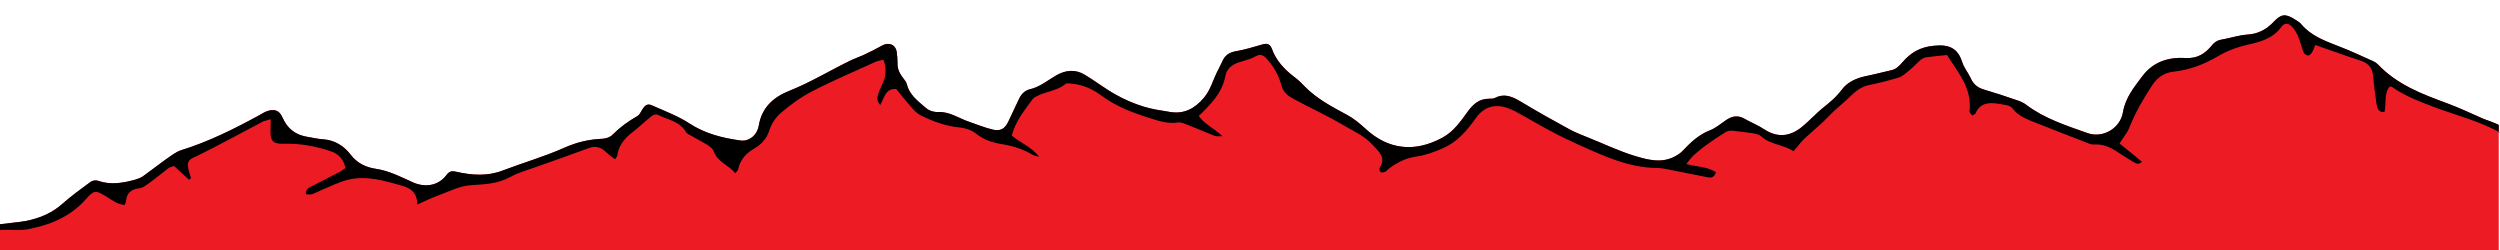 <?xml version="1.0" encoding="utf-8"?>
<!-- Generator: Adobe Illustrator 16.0.0, SVG Export Plug-In . SVG Version: 6.00 Build 0)  -->
<!DOCTYPE svg PUBLIC "-//W3C//DTD SVG 1.1//EN" "http://www.w3.org/Graphics/SVG/1.1/DTD/svg11.dtd">
<svg version="1.1" id="Layer_1" xmlns="http://www.w3.org/2000/svg" xmlns:xlink="http://www.w3.org/1999/xlink" x="0px" y="0px"
	 width="1000px" height="100px" viewBox="0 0 1000 100" style="enable-background:new 0 0 1000 100;" xml:space="preserve">
<style type="text/css">
<![CDATA[
	.st0{fill-rule:evenodd;clip-rule:evenodd;fill:#ED1C24;}
	.st1{fill-rule:evenodd;clip-rule:evenodd;}
]]>
</style>
<path class="st0" d="M0,100V89.7c2.7-0.4,7.6-0.8,10.3-1.3c5.5-1.1,10.5-3.1,14.8-7c3.5-3.1,7.4-5.9,11.2-8.7
	c0.7-0.5,2.1-0.7,2.9-0.4c5.1,1.8,10.1,0.9,15.1-0.5c1-0.3,2-0.7,2.9-1.3c3.1-2.2,6.1-4.6,9.2-6.8c1.9-1.3,3.9-2.9,6-3.6
	c11-3.4,21.2-8.5,31.3-14c0.9-0.5,1.8-1.1,2.8-1.5c3.1-1.2,5.2-0.6,6.5,2.4c2,4.6,5.4,7.1,10.3,7.8c2,0.3,3.9,0.8,5.8,0.9
	c4.7,0.3,8.4,2.6,11.1,6.1c2.6,3.4,6,5.1,10,5.7c5.5,0.8,10.2,3.3,15.1,5.5c4.8,2.1,10.1,1.3,13.3-3c1.2-1.6,2.2-1.7,3.9-1.3
	c6.2,1.4,12.4,1.9,18.6-0.5c8.1-3.1,16.5-5.5,24.4-9c5.1-2.3,10.1-3.5,15.6-3.7c1.3-0.1,3-0.6,3.9-1.6c3-3,6.3-5.4,10-7.5
	c0.8-0.5,1.3-1.5,1.8-2.4c1.2-2,2.2-2.7,4.1-1.8c5,2.2,10.3,4.2,14.9,7.2c6.3,4.1,13.2,5.8,20.4,6.8c3.3,0.5,6.6-2,7.3-5.9
	c1.2-7.4,6-11.5,12.3-14c8.3-3.3,16-8,24-11.9c1.8-0.9,3.6-1.5,5.4-2.3c2.6-1.2,5.2-2.5,7.7-3.9c2.7-1.5,5.4-0.3,5.8,2.7
	c0.2,1.4,0.3,2.9,0.3,4.3c-0.1,2.4,0.9,4.3,2.3,6.1c0.6,0.7,1.2,1.5,1.4,2.3c1,4.2,4.2,6.6,7.2,9.2c1.4,1.3,3.2,2.1,5.4,2
	c4.5-0.2,8.2,2.5,12.3,3.9c3.1,1.1,6.2,2.3,9.3,3.1c3.2,0.8,5-0.2,6.4-3.1c1.4-3,2.8-5.9,4.2-8.9c0.9-2,2.3-3.6,4.5-4.1
	c3.9-0.9,7-3.5,10.4-5.5c3.8-2.2,7.7-2.6,11.5-0.3c4.2,2.5,8,5.5,12.3,7.9c3.5,2,7.3,3.6,11.1,4.8c3.5,1.1,7.2,1.6,10.8,2.2
	c5.6,0.9,9.8-1.4,13.4-5.6c2.9-3.4,3.8-7.7,5.9-11.5c0.7-1.3,1.2-2.6,1.9-3.9c1.1-2,2.8-2.9,5-3.3c3.6-0.6,7.1-1.7,10.6-2.7
	c1.9-0.6,3.1-0.2,3.8,1.6c1.7,4.8,5,8.3,8.9,11.3c1.5,1.1,2.9,2.4,4.1,3.7c4.9,5.1,11.1,8.3,17.2,11.6c2.6,1.4,5,3.4,7.2,5.4
	c9.1,8.5,19.7,9.7,30.8,3.7c4.7-2.5,7.4-6.7,10.3-10.6c2.2-3,4.6-5,8.4-5c0.8,0,1.7,0,2.3-0.3c3.6-1.9,6.7-0.7,10,1.2
	c6.6,4,13.4,7.8,20.2,11.5c2.4,1.3,5,2.2,7.6,3.3c6,2.4,11.8,5.2,18,7.1c5.3,1.6,10.9,3.2,16.4,0.2c1.1-0.6,2.3-1.4,3.1-2.3
	c3.1-3.3,6.3-6.3,10.6-8c2.4-0.9,4.5-2.7,6.7-4.2c2.4-1.6,4.7-2,7.3-0.5c2.6,1.5,5.5,2.6,8,4.3c5,3.2,9.7,2.9,14.3-0.5
	c2.1-1.6,3.9-3.5,5.8-5.2c0.9-0.8,1.7-1.7,2.6-2.4c3-2.4,5.9-4.7,8.2-7.8c2.2-3,5.7-4.6,9.4-5.4c3.5-0.7,6.9-1.6,10.4-2.4
	c1.9-0.4,3.1-1.6,4.4-3.1c3.3-3.9,7.1-6.2,12.7-6.7c6-0.6,9.5,0.9,11.3,6.6c0.7,2.2,2.3,4.1,3.3,6.2c1,2.3,2.5,3.8,5,4.6
	c4.7,1.4,9.3,2.9,13.9,4.5c1.2,0.4,2.5,1,3.5,1.8c7.3,5.5,15.9,8.2,24.3,11.2c6.2,2.3,13.3-1.9,14.3-8.4c1-5.8,4.5-10,7.8-14.4
	c4.4-5.8,10.5-7.6,17.3-7.2c4.7,0.3,7.8-1.8,10.5-5.1c1-1.2,2-1.9,3.5-2.2c3.7-0.6,7.3-1.9,11.1-2.1c3.8-0.3,7.2-2,10-5
	c3.1-3.3,4.8-3.4,8.6-1c0.9,0.6,1.9,1.1,2.5,1.9c3.9,4.6,9.3,6.6,14.7,8.7c4.8,1.8,9.4,4,14.1,6.1c0.7,0.3,1.4,0.8,1.9,1.3
	c7.6,8,17.5,11.8,27.6,15.5c4.9,1.8,9.7,4.1,14.5,6.2c1,0.4,5.4,1.9,6.2,2.5V100H0z"/>
<path class="st1" d="M1000,53.1c-6.9-4.2-18.4-7.3-25.9-10.1c-6-2.3-12.1-4.5-17.4-8.3c-0.2-0.1-0.5,0-0.9,0
	c-2.3,2.9-1.2,6.7-2,10.1c-2.6,0.2-2.9-1.6-3.2-3.3c-0.5-3.5-1-7-1.3-10.6c-0.2-3.2-1.5-5.4-4.7-6.5c-6.1-2-12.1-4.2-18.5-6.4
	c-0.4,1-0.7,2-1.2,2.8c-0.4,0.6-1,1.4-1.6,1.4c-0.6,0-1.6-0.6-1.8-1.1c-0.9-2.2-1.4-4.5-2.3-6.7c-0.7-1.5-1.6-3-2.8-4.1
	c-1.1-1.1-2.8-1.1-3.8,0.4c-3.4,4.7-8.5,6.1-13.6,7.2c-4.4,1-8.5,2.6-12.2,4.8c-5.3,3.1-10.9,5.2-16.9,5.9c-4.2,0.4-7,2.3-9.2,5.8
	c-3.5,5.3-6.6,10.7-9,16.7c-0.8,2.1-2.5,4-3.9,6.3c3,2.4,6,4.8,9,7.3c-1.3,1.3-2.5,0.7-3.4,0.1c-1.8-1-3.6-2.2-5.3-3.3
	c-3.2-2.2-6.4-4-10.5-3.7c-1.3,0.1-2.8-0.7-4.1-1.2c-6.2-2.4-12.5-4.8-18.7-7.3c-3.5-1.4-7.2-2.6-9.7-5.8c-0.5-0.7-1.5-1.3-2.3-1.4
	c-2.3-0.4-4.7-1-7-0.8c-2.4,0.1-4.5,1.4-5.5,3.9c-0.2,0.5-0.9,0.7-1.4,1c-0.4-0.6-1.2-1.2-1.1-1.7c1.1-9.3-4.7-15.6-9-22.5
	c-3.1,0.3-5.7,0.6-8.2,0.9c-0.9,0.1-1.8,0.6-2.4,1.1c-1.5,1.3-2.8,2.8-4.3,4c-1.4,1.1-2.8,2.5-4.4,3c-3.9,1.2-7.8,2.2-11.8,3
	c-2.9,0.6-5,2.1-7.1,4.1c-2.2,2.2-4.7,4.2-7,6.3c-1.4,1.3-2.7,2.8-4.2,4.2c-2.6,2.4-5.3,4.7-7.9,7.1c-1.3,1.3-2.4,2.9-4.1,4.8
	c-3.8-2.7-9.3-2.5-13.1-6.1c-0.8-0.7-2.2-0.9-3.3-1.1c-2.6-0.4-5.2-0.7-7.8-1c-0.9-0.1-2,0-2.7,0.4c-2.8,1.7-5.5,3.5-8.1,5.4
	c-1.7,1.2-3.3,2.6-4.9,4c-1,0.9-1.8,2.1-3,3.5c4.4,1.2,8.5,1,11.9,3.3c-0.7,1.9-1.7,2.4-3.4,2c-5.5-1.1-11.1-2.2-16.6-3.3
	c-1.2-0.2-2.3-0.4-3.5-0.4c-11.3-0.1-21.2-4.7-31.2-9.2c-3.8-1.7-7.6-3.5-11.3-5.5c-5-2.6-9.8-5.6-14.8-8.2c-3.8-1.9-8-2.9-12-0.3
	c-1.3,0.8-2.4,2-3.3,3.3c-3.5,4.9-7.3,9.4-12.9,11.9c-3.4,1.5-7.1,2.9-10.8,3.4c-4.3,0.6-7.7,2.4-11,4.8c-0.5,0.4-0.9,1-1.5,1.3
	c-0.5,0.2-1.4,0.4-1.8,0.2c-0.4-0.3-0.7-1.3-0.5-1.6c2.7-4.2,0-6.4-2.7-9.3c-3.3-3.7-7.7-5.5-11.7-7.9c-6.4-3.8-13.3-6.9-19.9-10.5
	c-2.3-1.2-4.2-2.6-5-5.6c-1-3.9-3.1-7.5-5.9-10.6c-1.4-1.5-2.6-1.9-4.5-0.8c-1.5,0.9-3.4,1.4-5.1,1.9c-3.4,0.9-6.2,2.3-6.9,6.1
	c-1.3,6.7-5.9,11.2-10.6,15.8c2.4,3.4,6.2,4.9,9.5,8.1c-1.5,0-2.3,0.1-3-0.1c-3.8-1.5-7.5-3.1-11.3-4.6c-1.1-0.4-2.3-1-3.4-0.8
	c-4.7,0.7-8.9-1-13.1-2.3c-6.1-2-12.1-4.4-17.4-8.3c-3.5-2.6-7.4-4.5-11.9-4.9c-0.9-0.1-2.1-0.4-2.7,0.1c-3.4,2.8-7.8,2.9-11.5,4.9
	c-0.6,0.3-1.2,0.6-1.6,1.1c-3.3,4.5-6.9,8.9-8.4,14.6c3.4,2.9,7.7,4.4,11,8.5c-1.4-0.4-2.1-0.4-2.5-0.7c-3.8-2.3-7.9-3.6-12.2-4.3
	c-3.8-0.6-7.4-1.7-10.5-4.2c-1.9-1.5-4.1-2.2-6.5-2.5c-5.6-0.5-10.8-2.4-15.8-4.9c-1.4-0.7-2.5-1.9-3.5-3c-2.2-2.5-4.2-5-6.2-7.5
	c-4.4-0.3-4.7,3.5-6.4,6.4c-1.7-1.8-1.2-3.5-0.6-5c0.5-1.5,1.3-2.9,1.9-4.4c1.1-2.8,1.1-5.6,0-8.7c-1.1,0.3-2.2,0.4-3.1,0.8
	c-8.5,3.9-17.1,7.5-25.4,11.8c-4.5,2.3-8.7,5.4-12.6,8.7c-2,1.7-3.7,4.3-4.5,6.8c-1.1,3.5-3.3,5.8-6.1,7.4c-3.4,2-5.7,4.6-6.5,8.5
	c-0.1,0.3-0.4,0.6-1.1,1.4c-2.6-3.3-7.1-4.4-8.6-8.8c-0.4-1.1-1.7-2-2.8-2.7c-1.8-1.1-3.7-2-5.5-3.1c-1-0.6-2.4-1.1-2.9-2
	c-2.5-4.3-7.4-4.8-11.2-6.8c-0.6-0.3-1.9,0-2.4,0.5c-2.8,2.2-5.3,4.7-8.1,6.8c-3,2.4-5.2,5.2-5.7,9.1c0,0.3-0.4,0.6-0.9,1.4
	c-1.1-0.9-2.3-1.6-3.3-2.6c-2-2.1-4.3-2.9-7.1-1.9c-7,2.6-14.1,5.1-21.2,7.6c-3.5,1.3-7.1,2.2-10.3,4c-5.1,2.8-10.4,2.9-16,3.3
	c-4.3,0.3-8.5,2.5-12.6,4c-2.8,1-5.4,2.3-8.6,3.7c0-4.7-2.6-6.5-6-7.5c-7.1-2-14.2-4.2-21.7-2.4c-3.7,0.9-7.1,2.7-10.6,4.1
	c-2,0.8-3.8,2.4-6.3,1.6c0-2.2,1.6-2.7,3-3.4c3.5-1.8,7-3.6,10.5-5.4c0.8-0.4,1.5-1,2.4-1.6c-0.8-3.4-2.6-5.6-5.9-6.7
	c-6.2-2.1-12.5-3.2-19-3c-4,0.1-5.2-1.1-5.1-5.1c0-1.4,0.1-2.8,0.1-4.7c-1.2,0.4-2.1,0.5-2.9,0.8c-4.4,2.3-8.8,4.7-13.2,7
	c-5,2.6-10,5.3-15.1,7.7c-2.1,1-2.1,2.4-1.8,4.2c0.3,1.3,0.7,2.6,1.1,3.9c-0.3,0.2-0.6,0.4-0.8,0.6c-1.9-1.8-3.9-3.6-6-5.5
	c-0.8,0.3-1.8,0.5-2.4,1c-2.6,2-5.1,4.1-7.8,6c-1.1,0.8-2.4,1.8-3.7,1.9c-3.2,0.4-5.1,1.9-5.3,5.2c0,0.5-0.4,0.9-0.6,1.5
	c-3-0.3-5.1-2.1-7.5-3.5c-3.9-2.4-4.7-2.5-7.7,0.9C28,87,19.6,90.1,10.6,91.8C7.9,92.3,2.7,91.7,0,92v-2.3c2.7-0.4,7.6-0.8,10.3-1.3
	c5.5-1.1,10.5-3.1,14.8-7c3.5-3.1,7.4-5.9,11.2-8.7c0.7-0.5,2.1-0.7,2.9-0.4c5.1,1.8,10.1,0.9,15.1-0.5c1-0.3,2-0.7,2.9-1.3
	c3.1-2.2,6.1-4.6,9.2-6.8c1.9-1.3,3.9-2.9,6-3.6c11-3.4,21.2-8.5,31.3-14c0.9-0.5,1.8-1.1,2.8-1.5c3.1-1.2,5.2-0.6,6.5,2.4
	c2,4.6,5.4,7.1,10.3,7.8c2,0.3,3.9,0.8,5.8,0.9c4.7,0.3,8.4,2.6,11.1,6.1c2.6,3.4,6,5.1,10,5.7c5.5,0.8,10.2,3.3,15.1,5.5
	c4.8,2.1,10.1,1.3,13.3-3c1.2-1.6,2.2-1.7,3.9-1.3c6.2,1.4,12.4,1.9,18.6-0.5c8.1-3.1,16.5-5.5,24.4-9c5.1-2.3,10.1-3.5,15.6-3.7
	c1.3-0.1,3-0.6,3.9-1.6c3-3,6.3-5.4,10-7.5c0.8-0.5,1.3-1.5,1.8-2.4c1.2-2,2.2-2.7,4.1-1.8c5,2.2,10.3,4.2,14.9,7.2
	c6.3,4.1,13.2,5.8,20.4,6.8c3.3,0.5,6.6-2,7.3-5.9c1.2-7.4,6-11.5,12.3-14c8.3-3.3,16-8,24-11.9c1.8-0.9,3.6-1.5,5.4-2.3
	c2.6-1.2,5.2-2.5,7.7-3.9c2.7-1.5,5.4-0.3,5.8,2.7c0.2,1.4,0.3,2.9,0.3,4.3c-0.1,2.4,0.9,4.3,2.3,6.1c0.6,0.7,1.2,1.5,1.4,2.3
	c1,4.2,4.2,6.6,7.2,9.2c1.4,1.3,3.2,2.1,5.4,2c4.5-0.2,8.2,2.5,12.3,3.9c3.1,1.1,6.2,2.3,9.3,3.1c3.2,0.8,5-0.2,6.4-3.1
	c1.4-3,2.8-5.9,4.2-8.9c0.9-2,2.3-3.6,4.5-4.1c3.9-0.9,7-3.5,10.4-5.5c3.8-2.2,7.7-2.6,11.5-0.3c4.2,2.5,8,5.5,12.3,7.9
	c3.5,2,7.3,3.6,11.1,4.8c3.5,1.1,7.2,1.6,10.8,2.2c5.6,0.9,9.8-1.4,13.4-5.6c2.9-3.4,3.8-7.7,5.9-11.5c0.7-1.3,1.2-2.6,1.9-3.9
	c1.1-2,2.8-2.9,5-3.3c3.6-0.6,7.1-1.7,10.6-2.7c1.9-0.6,3.1-0.2,3.8,1.6c1.7,4.8,5,8.3,8.9,11.3c1.5,1.1,2.9,2.4,4.1,3.7
	c4.9,5.1,11.1,8.3,17.2,11.6c2.6,1.4,5,3.4,7.2,5.4c9.1,8.5,19.7,9.7,30.8,3.7c4.7-2.5,7.4-6.7,10.3-10.6c2.2-3,4.6-5,8.4-5
	c0.8,0,1.7,0,2.3-0.3c3.6-1.9,6.7-0.7,10,1.2c6.6,4,13.4,7.8,20.2,11.5c2.4,1.3,5,2.2,7.6,3.3c6,2.4,11.8,5.2,18,7.1
	c5.3,1.6,10.9,3.2,16.4,0.2c1.1-0.6,2.3-1.4,3.1-2.3c3.1-3.3,6.3-6.3,10.6-8c2.4-0.9,4.5-2.7,6.7-4.2c2.4-1.6,4.7-2,7.3-0.5
	c2.6,1.5,5.5,2.6,8,4.3c5,3.2,9.7,2.9,14.3-0.5c2.1-1.6,3.9-3.5,5.8-5.2c0.9-0.8,1.7-1.7,2.6-2.4c3-2.4,5.9-4.7,8.2-7.8
	c2.2-3,5.7-4.6,9.4-5.4c3.5-0.7,6.9-1.6,10.4-2.4c1.9-0.4,3.1-1.6,4.4-3.1c3.3-3.9,7.1-6.2,12.7-6.7c6-0.6,9.5,0.9,11.3,6.6
	c0.7,2.2,2.3,4.1,3.3,6.2c1,2.3,2.5,3.8,5,4.6c4.7,1.4,9.3,2.9,13.9,4.5c1.2,0.4,2.5,1,3.5,1.8c7.3,5.5,15.9,8.2,24.3,11.2
	c6.2,2.3,13.3-1.9,14.3-8.4c1-5.8,4.5-10,7.8-14.4c4.4-5.8,10.5-7.6,17.3-7.2c4.7,0.3,7.8-1.8,10.5-5.1c1-1.2,2-1.9,3.5-2.2
	c3.7-0.6,7.3-1.9,11.1-2.1c3.8-0.3,7.2-2,10-5c3.1-3.3,4.8-3.4,8.6-1c0.9,0.6,1.9,1.1,2.5,1.9c3.9,4.6,9.3,6.6,14.7,8.7
	c4.8,1.8,9.4,4,14.1,6.1c0.7,0.3,1.4,0.8,1.9,1.3c7.6,8,17.5,11.8,27.6,15.5c4.9,1.8,9.7,4.1,14.5,6.2c1,0.4,5.4,1.9,6.2,2.5V53.1z"
	/>
</svg>
